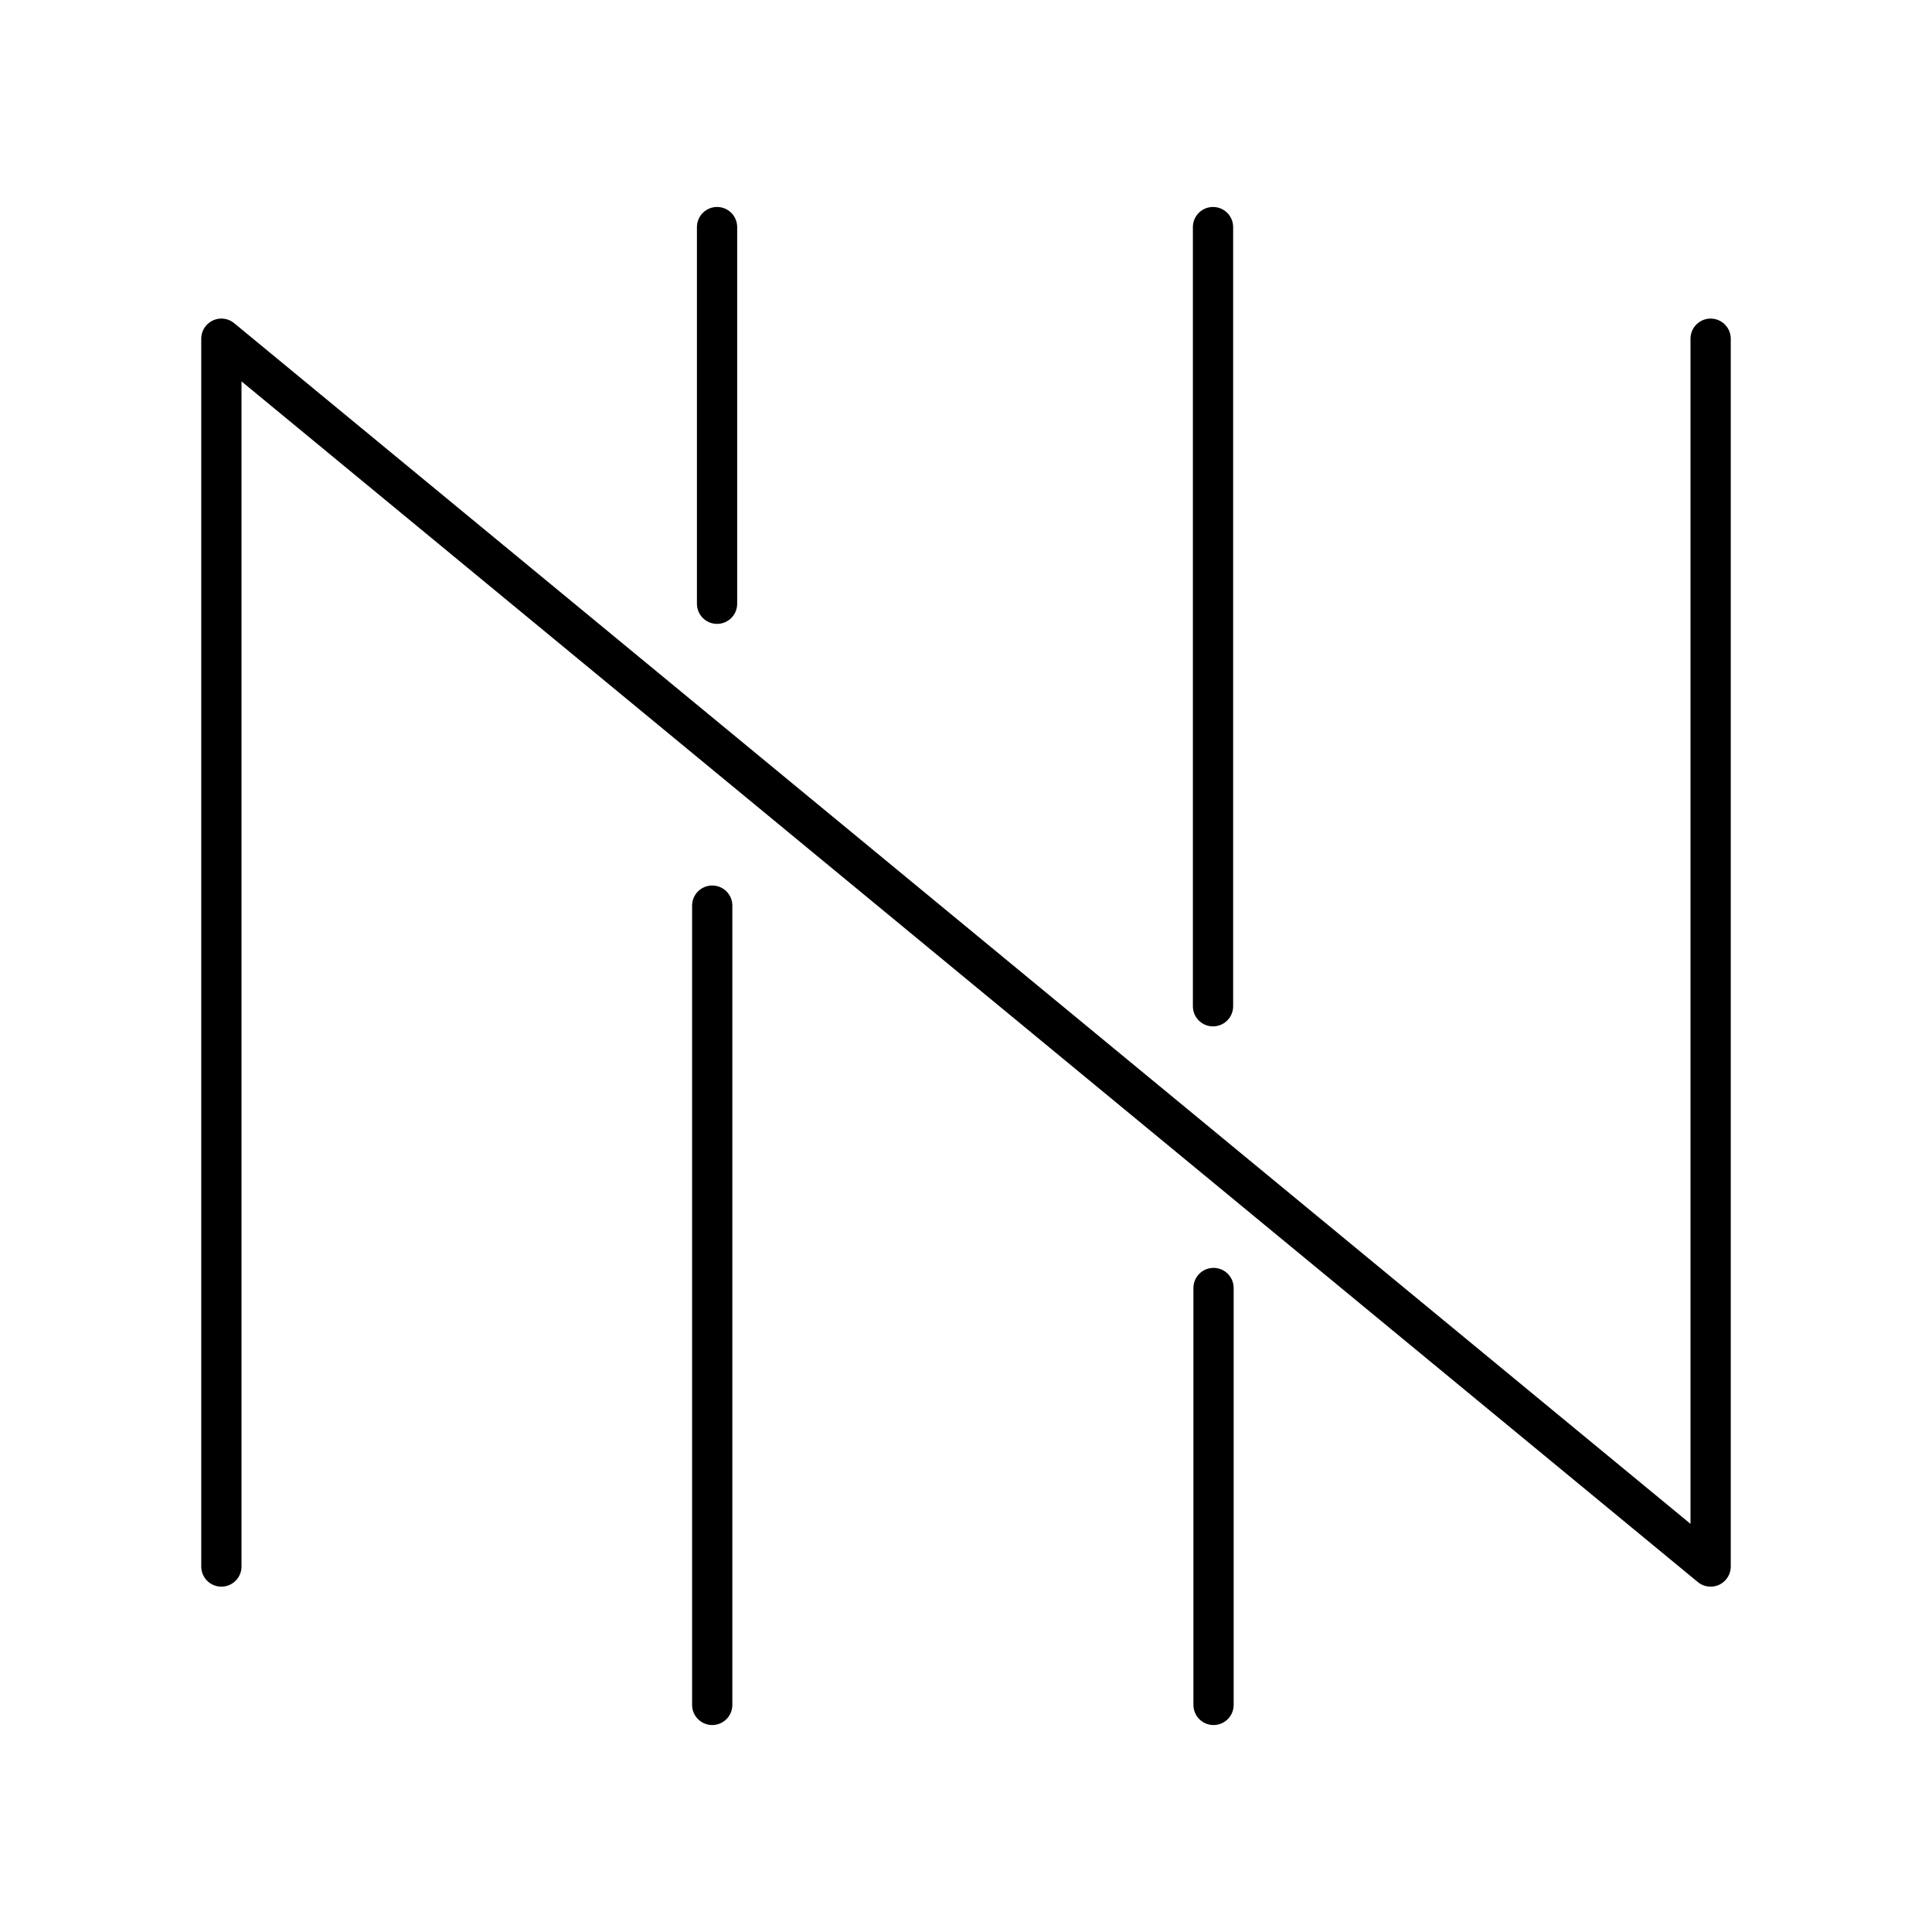 <?xml version="1.0" encoding="UTF-8"?><svg id="a" xmlns="http://www.w3.org/2000/svg" viewBox="0 0 48 48"><defs><style>.b{fill:none;stroke:#000;stroke-linecap:round;stroke-linejoin:round;}</style></defs><path class="b" d="M5.5,38.92V8.415l37,30.505V8.415"/><path class="b" d="M17.815,5.642v9.358"/><path class="b" d="M30.15,32v10.358"/><path class="b" d="M17.695,22.5v19.858"/><path class="b" d="M30.137,5.642v19.358"/></svg>